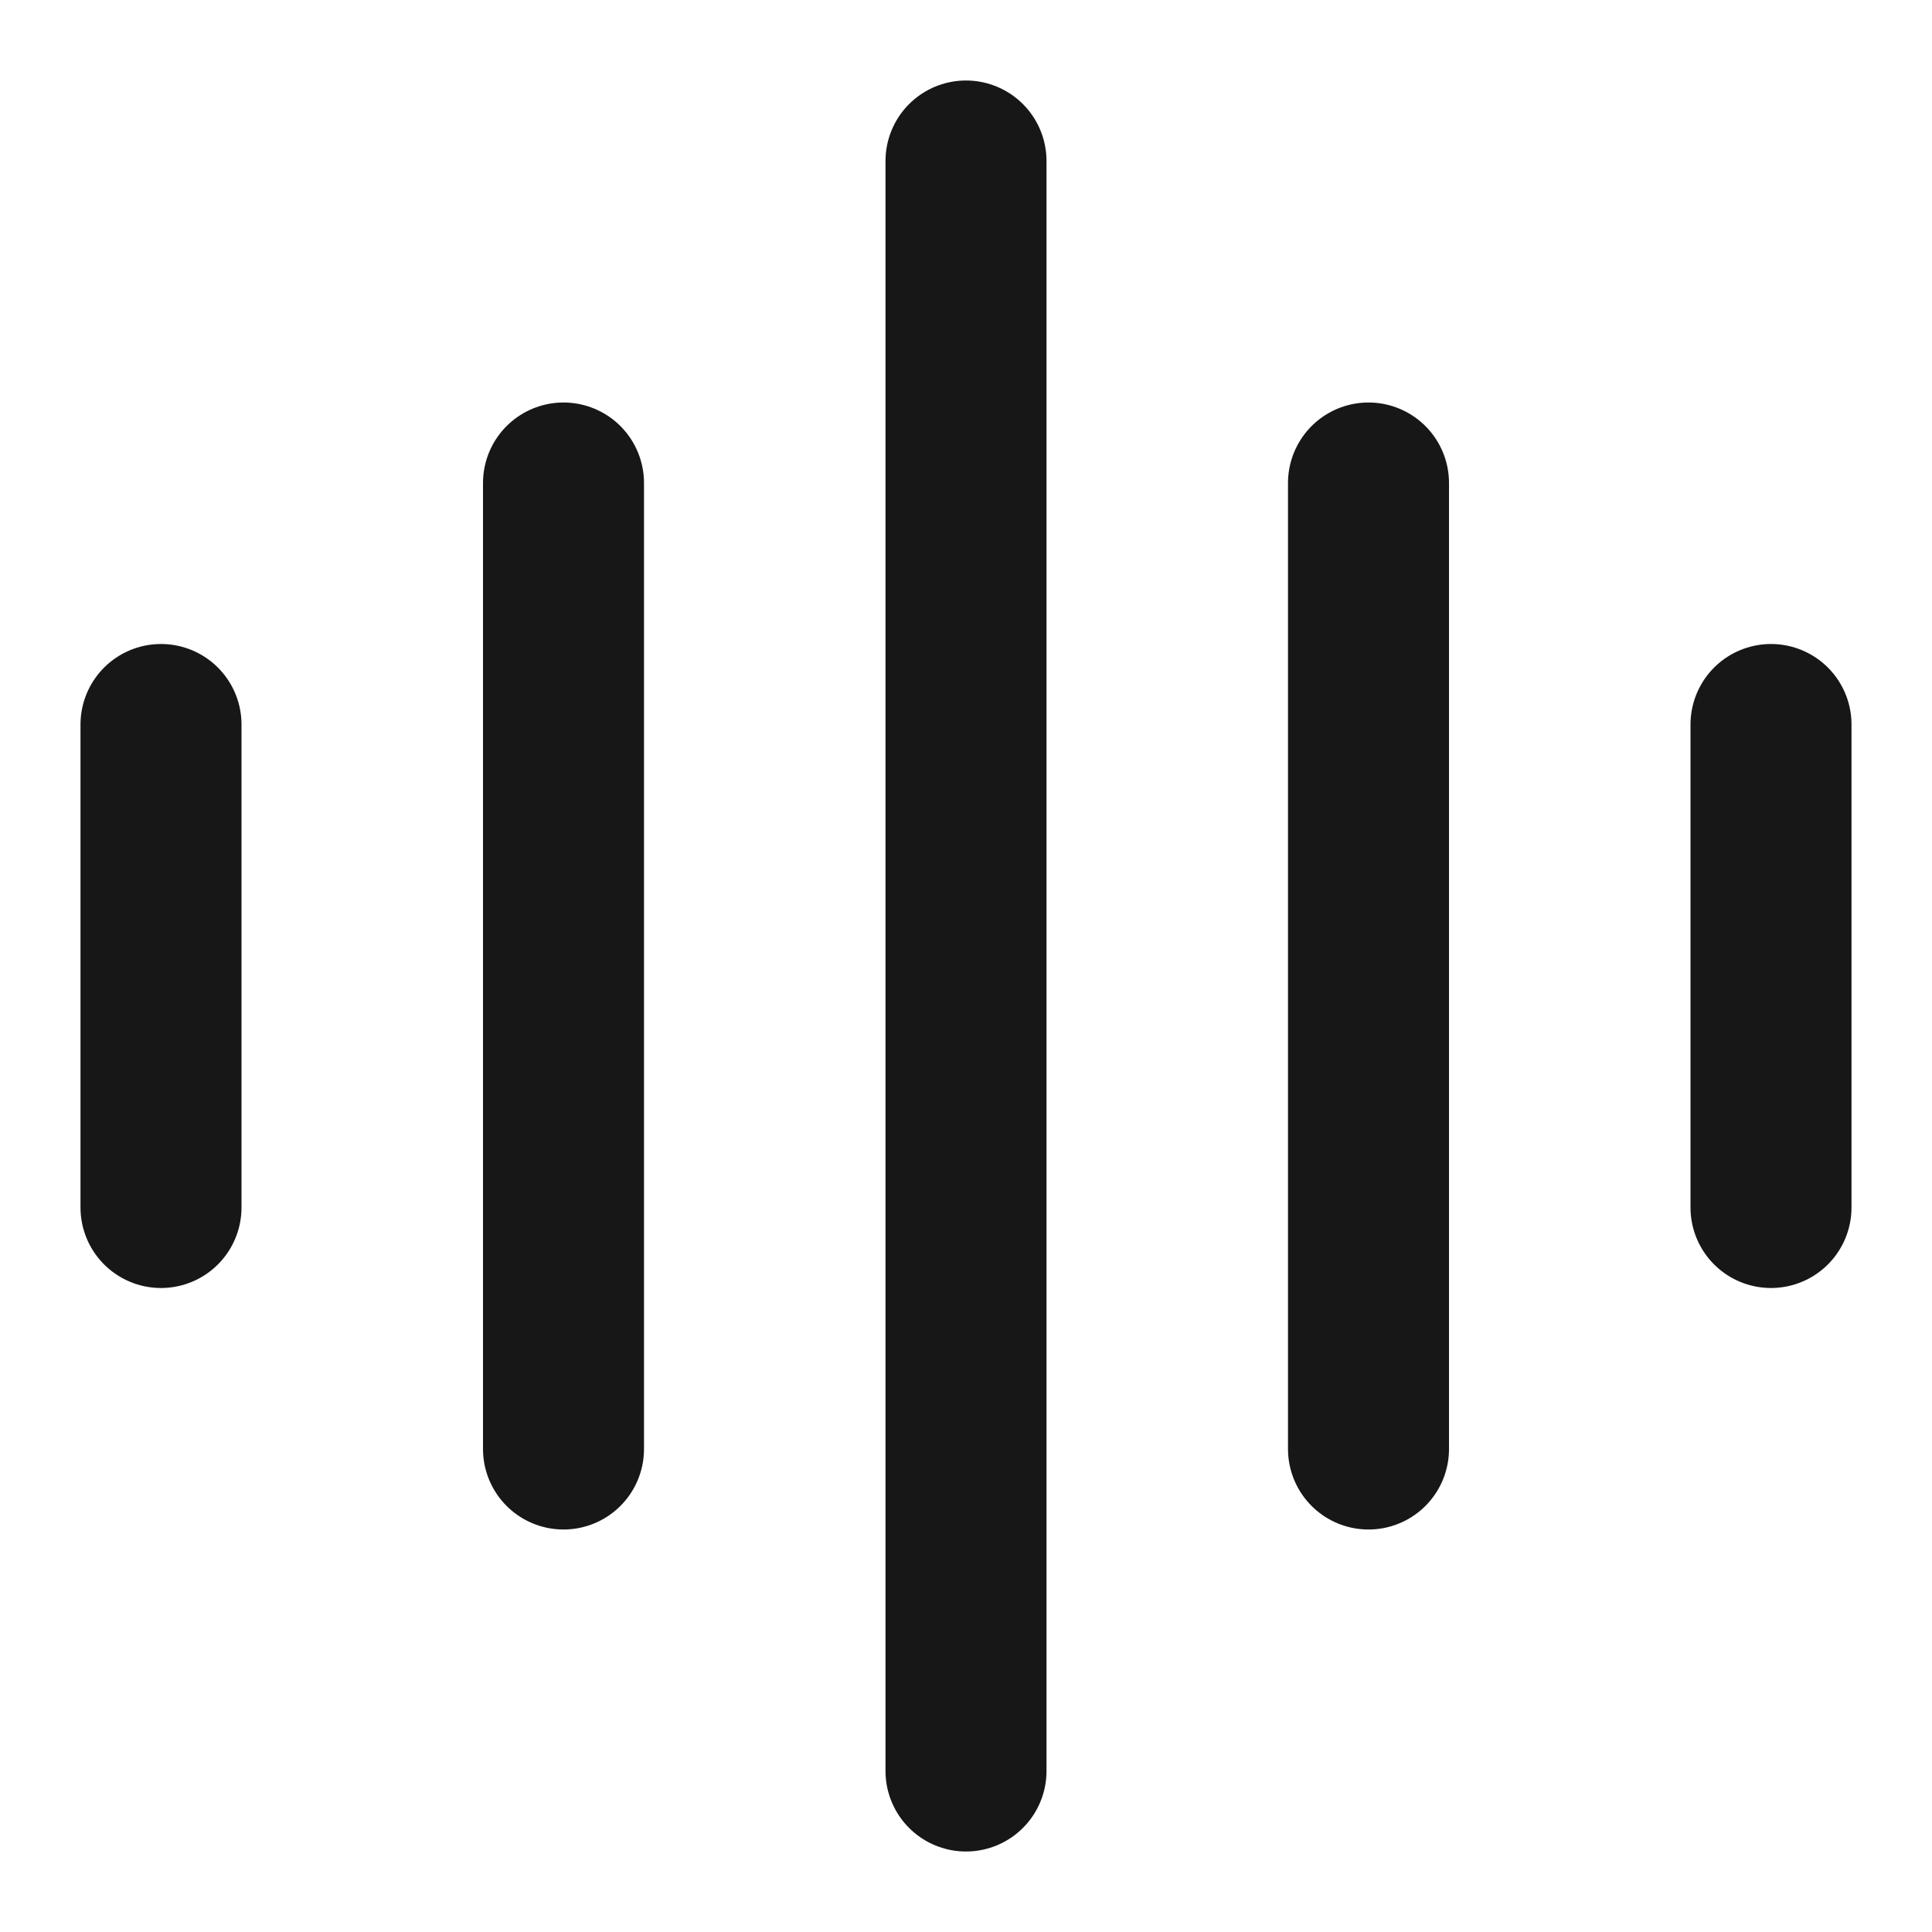<?xml version="1.0" encoding="UTF-8"?><svg width="24" height="24" viewBox="0 0 48 48" fill="none" xmlns="http://www.w3.org/2000/svg"><path d="M24 4V44" stroke="#171717" stroke-width="4" stroke-linecap="round"/><path d="M34 12V36" stroke="#171717" stroke-width="4" stroke-linecap="round"/><path d="M4 18V30" stroke="#171717" stroke-width="4" stroke-linecap="round"/><path d="M44 18V30" stroke="#171717" stroke-width="4" stroke-linecap="round"/><path d="M14 12V36" stroke="#171717" stroke-width="4" stroke-linecap="round"/></svg>